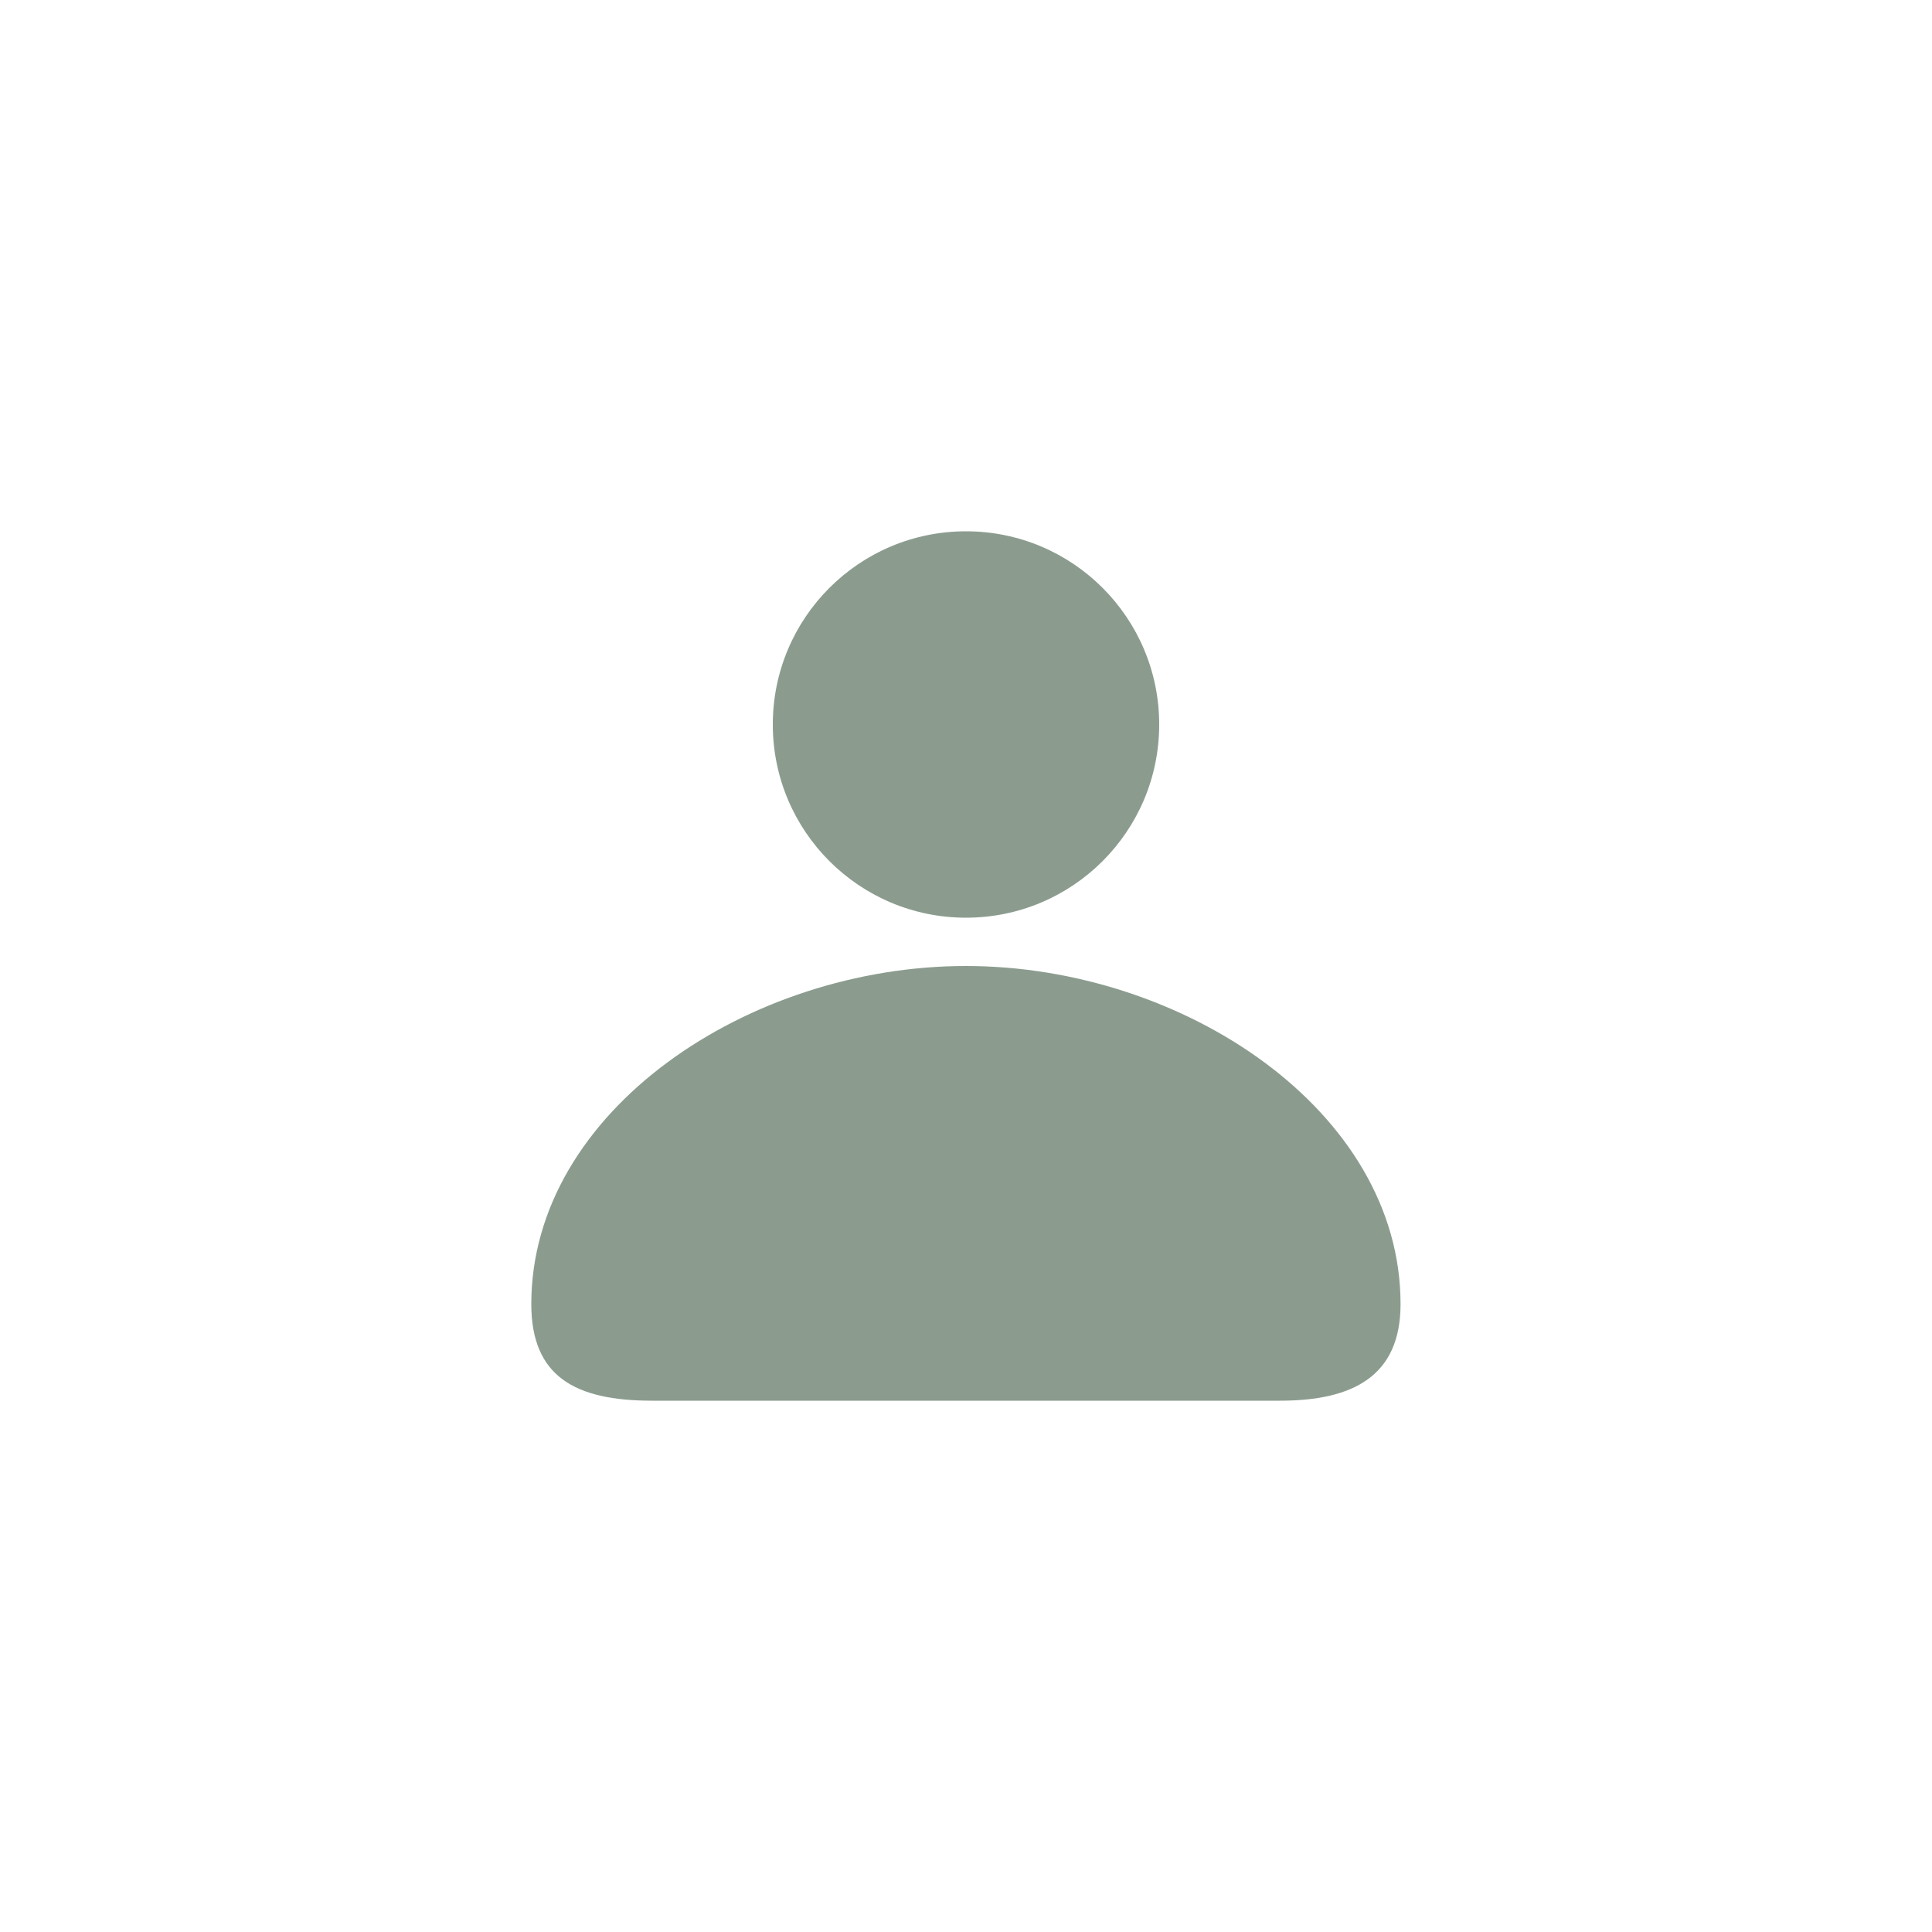 <svg width="40" height="40" viewBox="0 0 40 40" fill="none" xmlns="http://www.w3.org/2000/svg">
<path d="M28.997 27C28.997 28.5 28 29 26.5 29C25 29 22.304 29 19.998 29C17.693 29 15.092 29 13.5 29C11.908 29 11 28.5 11 27C11 23 15.5 20 19.998 20C24.497 20 28.997 23 28.997 27Z" fill="#8B9C8F"/>
<path d="M24 15C24 17.209 22.209 19 20 19C17.791 19 16 17.209 16 15C16 12.791 17.791 11 20 11C22.209 11 24 12.791 24 15Z" fill="#8B9C8F"/>
</svg>
